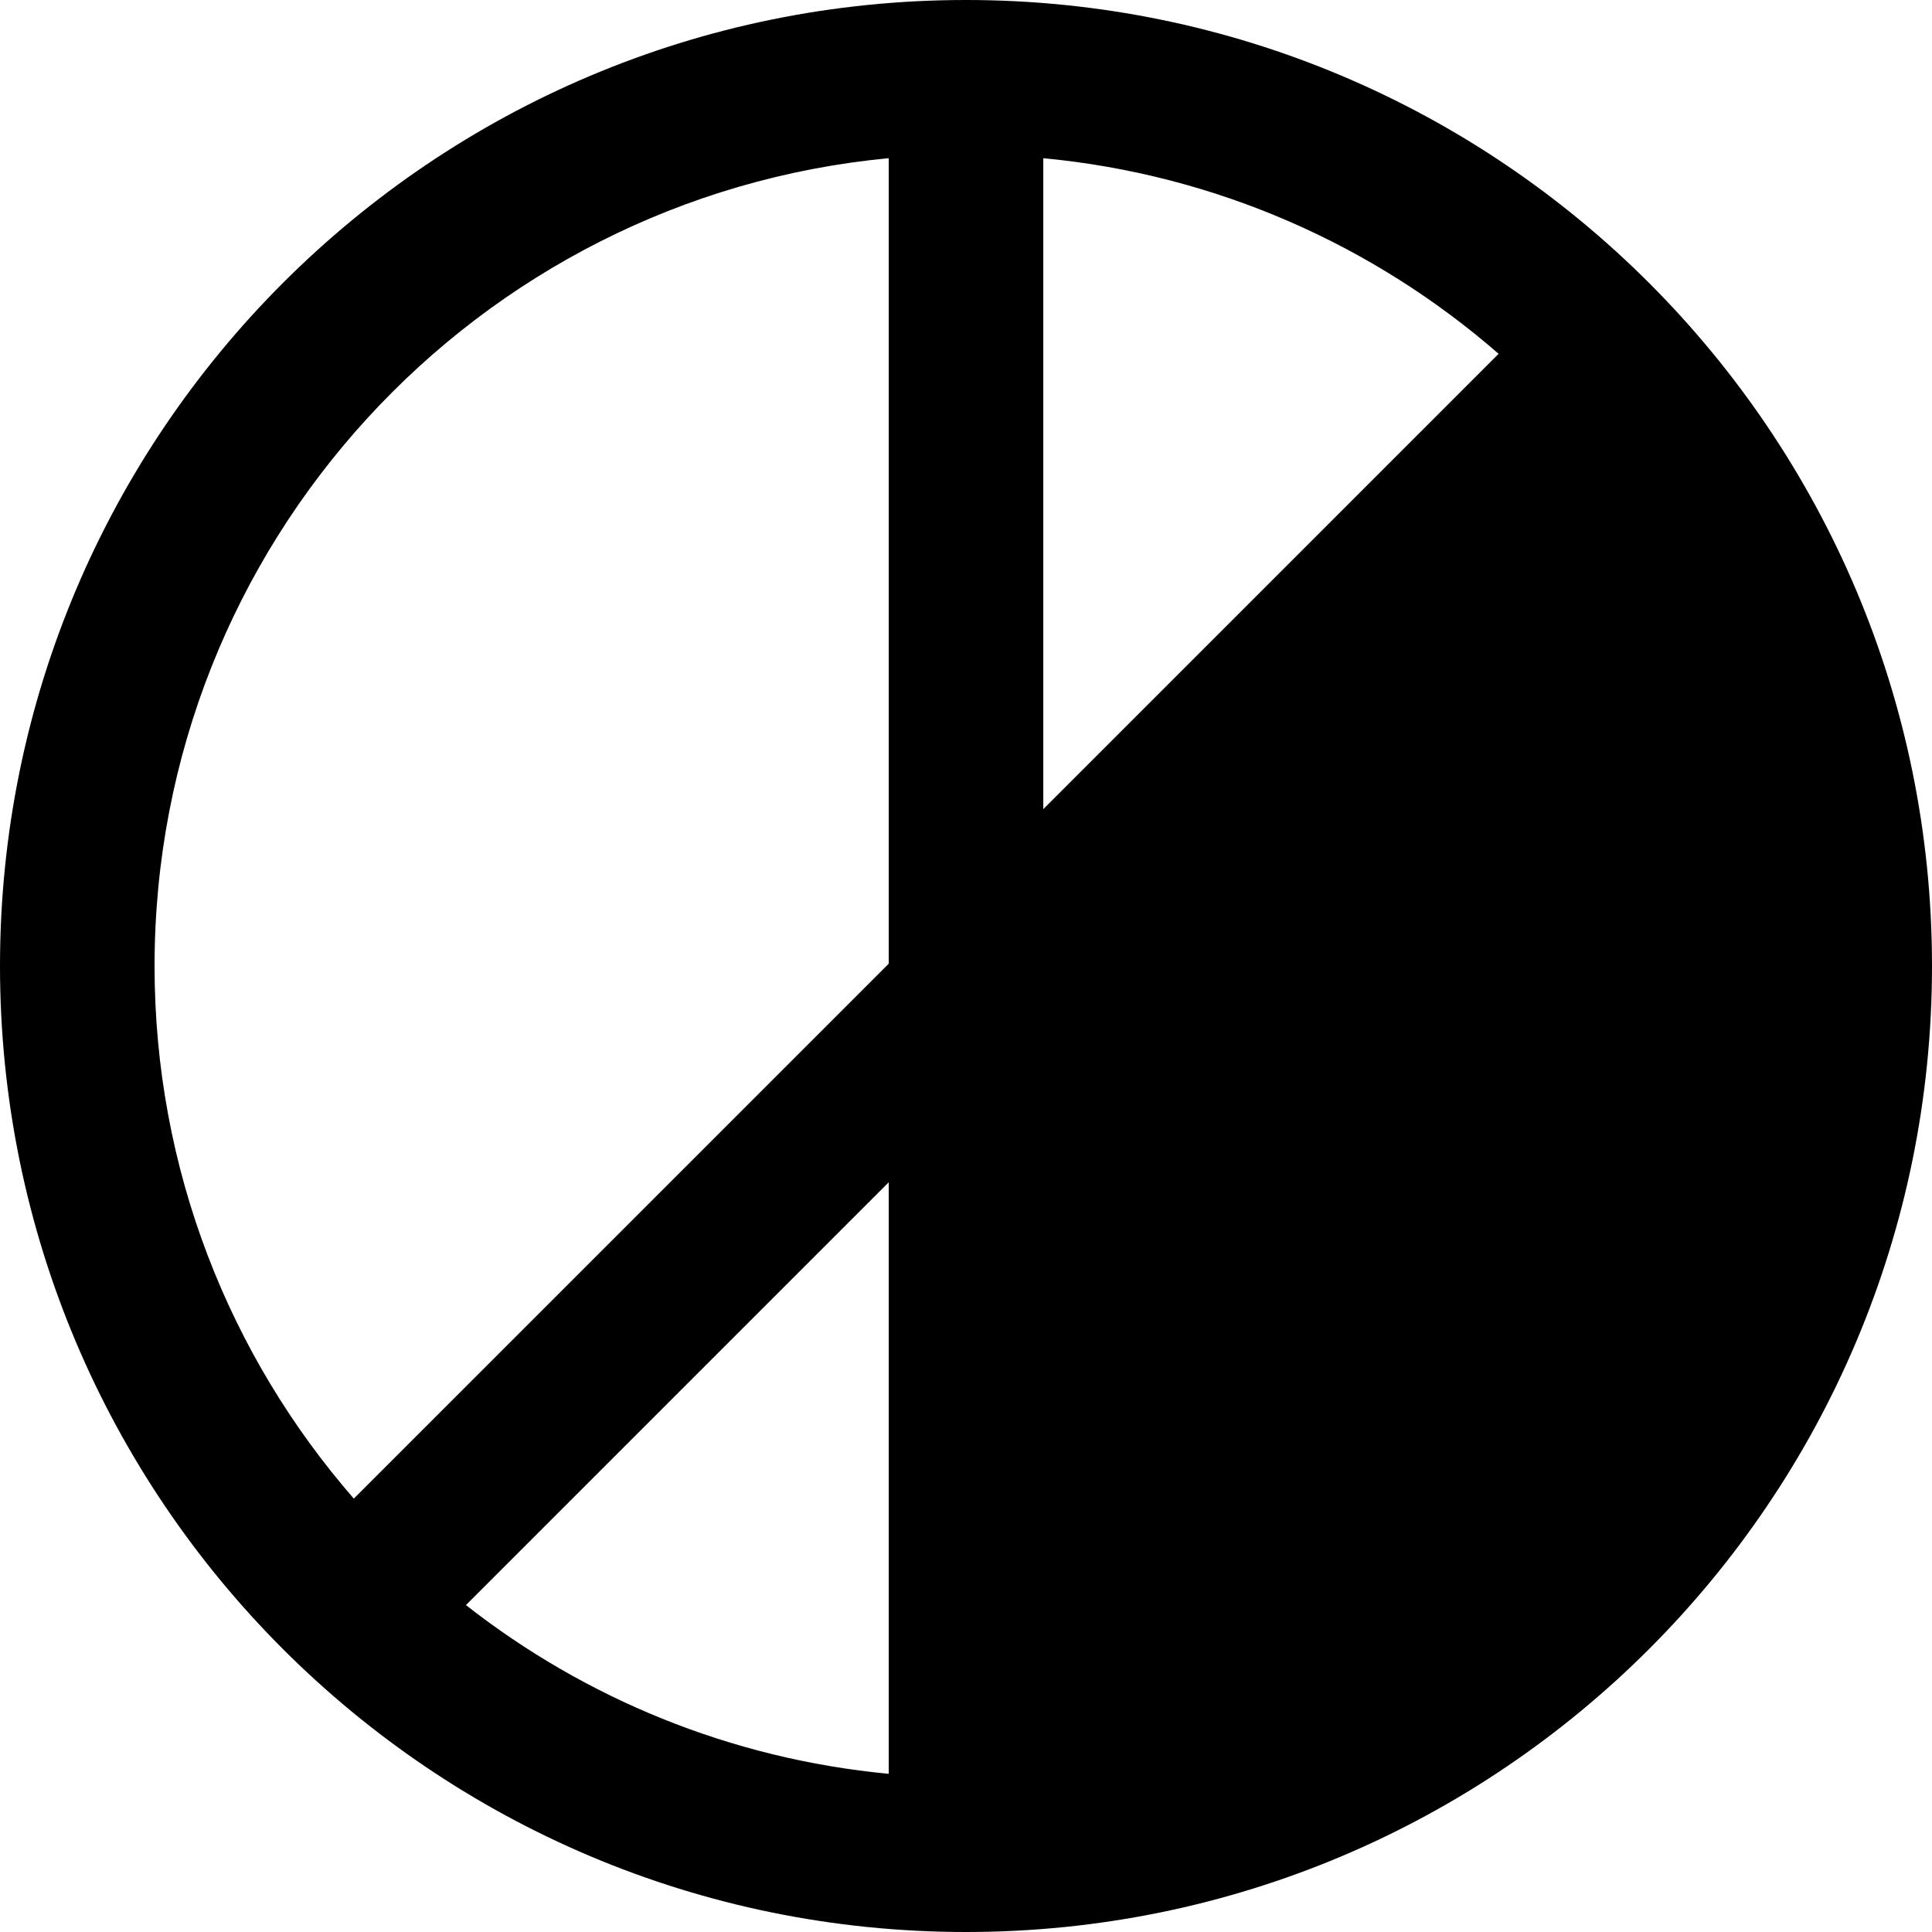 <svg viewBox="0 0 100 100" xmlns="http://www.w3.org/2000/svg">
  <path d="M46 61.195V91.812C37.788 91.036 30.264 87.896 24.117 83.079L46 61.195ZM46 49.882L18.313 77.568C11.89 70.191 8 60.55 8 50C8 28.153 24.68 10.202 46 8.188V49.882ZM54 53.195V91.812C75.32 89.798 92 71.847 92 50C92 40.236 88.668 31.249 83.079 24.117L54 53.195ZM77.568 18.313L54 41.882V8.188C62.979 9.036 71.135 12.711 77.568 18.313ZM50 100C77.614 100 100 77.614 100 50C100 22.386 77.614 0 50 0C22.386 0 0 22.386 0 50C0 77.614 22.386 100 50 100Z" />
</svg>
